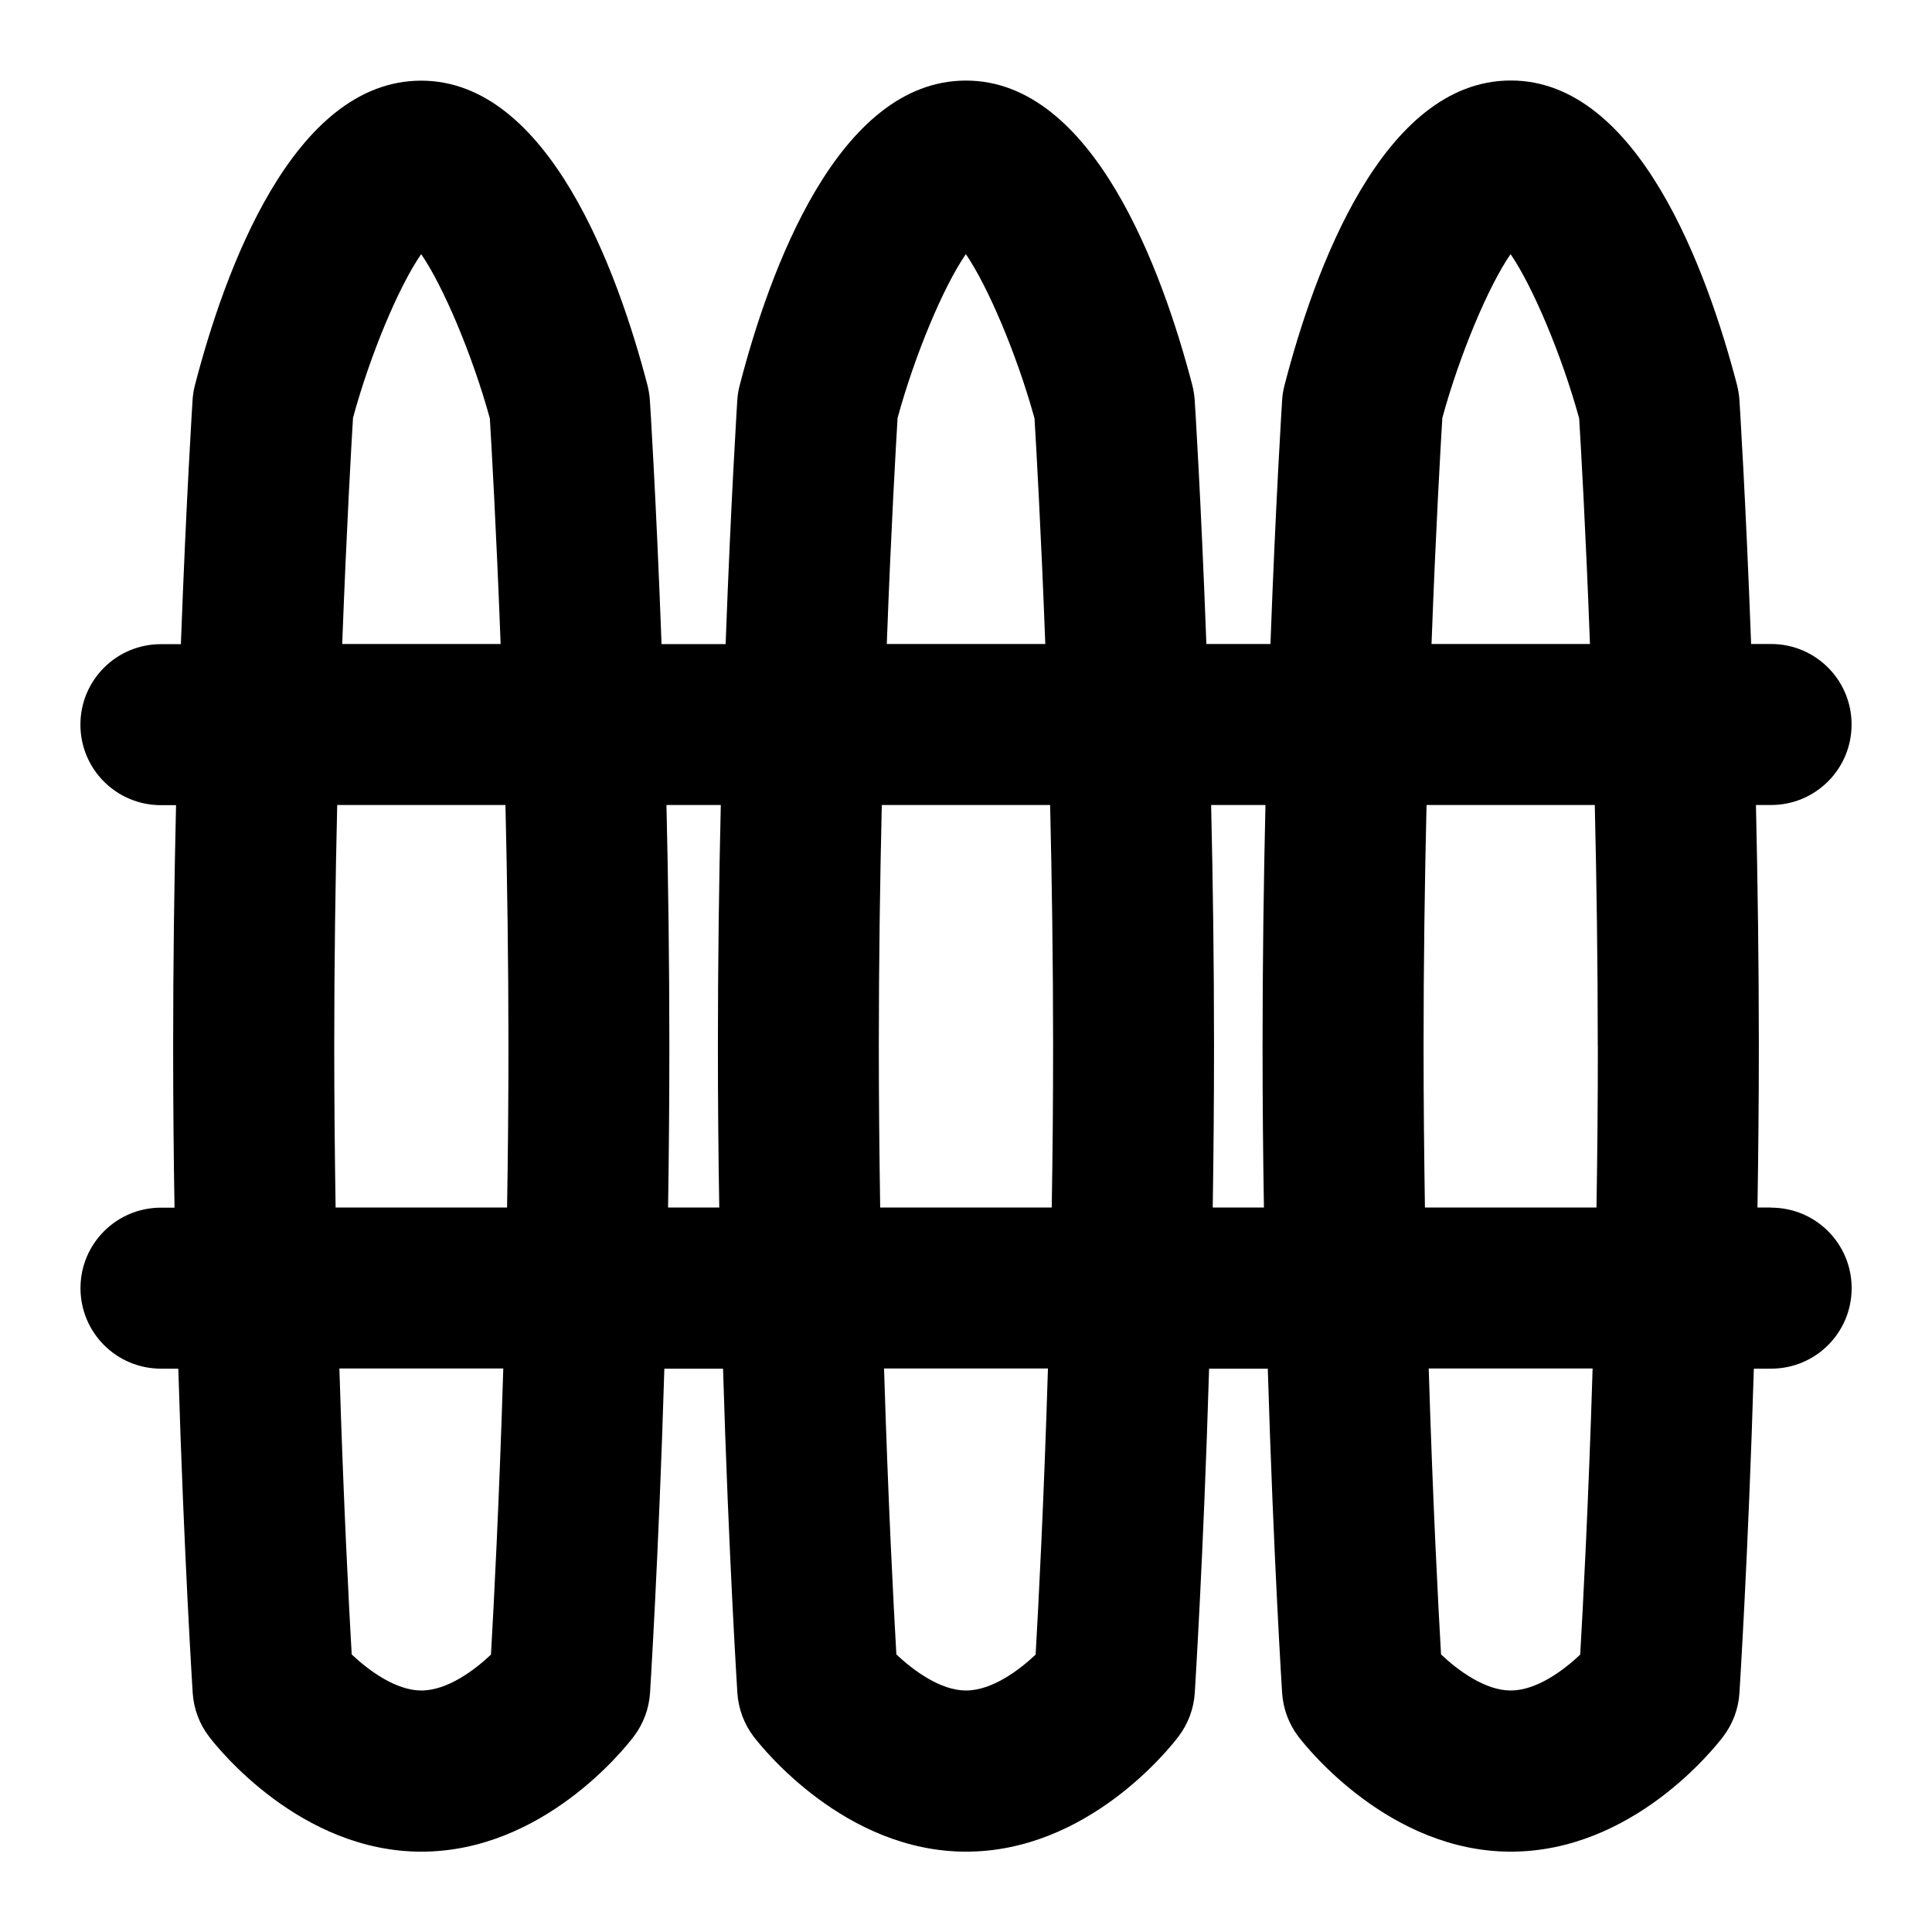<svg id="Layer_1" viewBox="0 0 24 24" xmlns="http://www.w3.org/2000/svg" data-name="Layer 1"><path d="m22 15h-.168c.01-.644.017-1.315.017-2 0-1.048-.015-2.063-.036-3h.188c.553 0 1-.447 1-1s-.447-1-1-1h-.248c-.067-1.809-.144-3.009-.145-3.03-.004-.062-.015-.126-.03-.188-.369-1.412-1.224-3.782-2.81-3.782-1.595 0-2.445 2.371-2.811 3.785-.016.061-.026.122-.03.185-.001.021-.078 1.22-.145 3.03h-.796c-.067-1.809-.143-3.008-.145-3.029-.004-.063-.015-.127-.03-.188-.369-1.412-1.226-3.782-2.811-3.782-1.595 0-2.445 2.371-2.811 3.785-.016.061-.026.122-.03.185-.001.021-.078 1.22-.145 3.03h-.796c-.067-1.809-.143-3.008-.145-3.029-.004-.063-.015-.127-.03-.188-.369-1.412-1.226-3.782-2.811-3.782-1.595 0-2.445 2.372-2.811 3.785-.016.061-.025.122-.029.185-.001.021-.078 1.22-.145 3.03h-.248c-.553 0-1 .447-1 1s.447 1 1 1h.188c-.022.936-.036 1.951-.036 3 0 .685.006 1.356.017 2h-.168c-.553 0-1 .447-1 1s.447 1 1 1h.215c.071 2.354.178 4.006.179 4.03.013.196.084.386.204.542.111.146 1.135 1.428 2.636 1.428 1.512 0 2.529-1.285 2.64-1.432.118-.156.188-.343.201-.538.001-.025.107-1.674.178-4.03h.729c.071 2.354.177 4.005.178 4.029.013.197.084.387.204.544.112.146 1.137 1.427 2.637 1.427 1.512 0 2.529-1.285 2.64-1.432.118-.156.188-.343.201-.538.001-.025.107-1.674.178-4.03h.729c.071 2.354.177 4.005.178 4.029.013.197.084.387.204.544.112.146 1.137 1.427 2.637 1.427 1.513 0 2.528-1.285 2.64-1.432.117-.156.188-.343.2-.538.001-.025.108-1.674.179-4.03h.215c.553 0 1-.447 1-1s-.447-1-1-1zm-2.151-2c0 .686-.006 1.357-.017 2h-2.131c-.01-.644-.017-1.315-.017-2 0-1.05.015-2.066.037-3h2.09c.022.935.037 1.951.037 3zm-1.933-7.804c.217-.795.576-1.645.849-2.039.272.396.633 1.245.852 2.04.019.312.08 1.351.134 2.803h-1.968c.054-1.454.115-2.493.134-2.804zm-6.767 0c.217-.796.576-1.645.849-2.039.272.396.634 1.245.853 2.04.019.313.079 1.351.134 2.803h-1.969c.054-1.454.115-2.493.134-2.804zm1.933 7.804c0 .686-.006 1.357-.017 2h-2.131c-.01-.644-.017-1.315-.017-2 0-1.05.015-2.066.037-3h2.091c.022.935.037 1.951.037 3zm-8.698-7.805c.215-.794.574-1.644.848-2.038.272.395.634 1.245.853 2.04.019.313.079 1.351.134 2.803h-1.968c.055-1.456.115-2.495.134-2.805zm-.232 7.805c0-1.05.015-2.066.037-3h2.09c.022.935.037 1.951.037 3 0 .686-.006 1.357-.017 2h-2.13c-.01-.643-.017-1.315-.017-2zm1.947 7.554c-.205.194-.542.446-.865.446-.317 0-.653-.248-.865-.448-.034-.59-.102-1.888-.153-3.552h2.036c-.051 1.667-.119 2.965-.153 3.554zm2.2-5.554c.01-.644.016-1.315.016-2 0-1.048-.014-2.063-.036-3h.675c-.022.936-.036 1.951-.036 3 0 .685.006 1.356.017 2zm4.566 5.554c-.205.194-.542.446-.865.446-.317 0-.653-.248-.865-.448-.034-.591-.102-1.889-.153-3.552h2.036c-.051 1.667-.119 2.965-.153 3.554zm2.2-5.554c.01-.644.016-1.315.016-2 0-1.048-.014-2.063-.036-3h.675c-.022.936-.036 1.951-.036 3 0 .685.006 1.356.017 2zm4.565 5.554c-.211.2-.545.446-.864.446-.317 0-.653-.248-.865-.448-.034-.591-.102-1.889-.153-3.552h2.036c-.051 1.666-.12 2.964-.154 3.554z"/></svg>